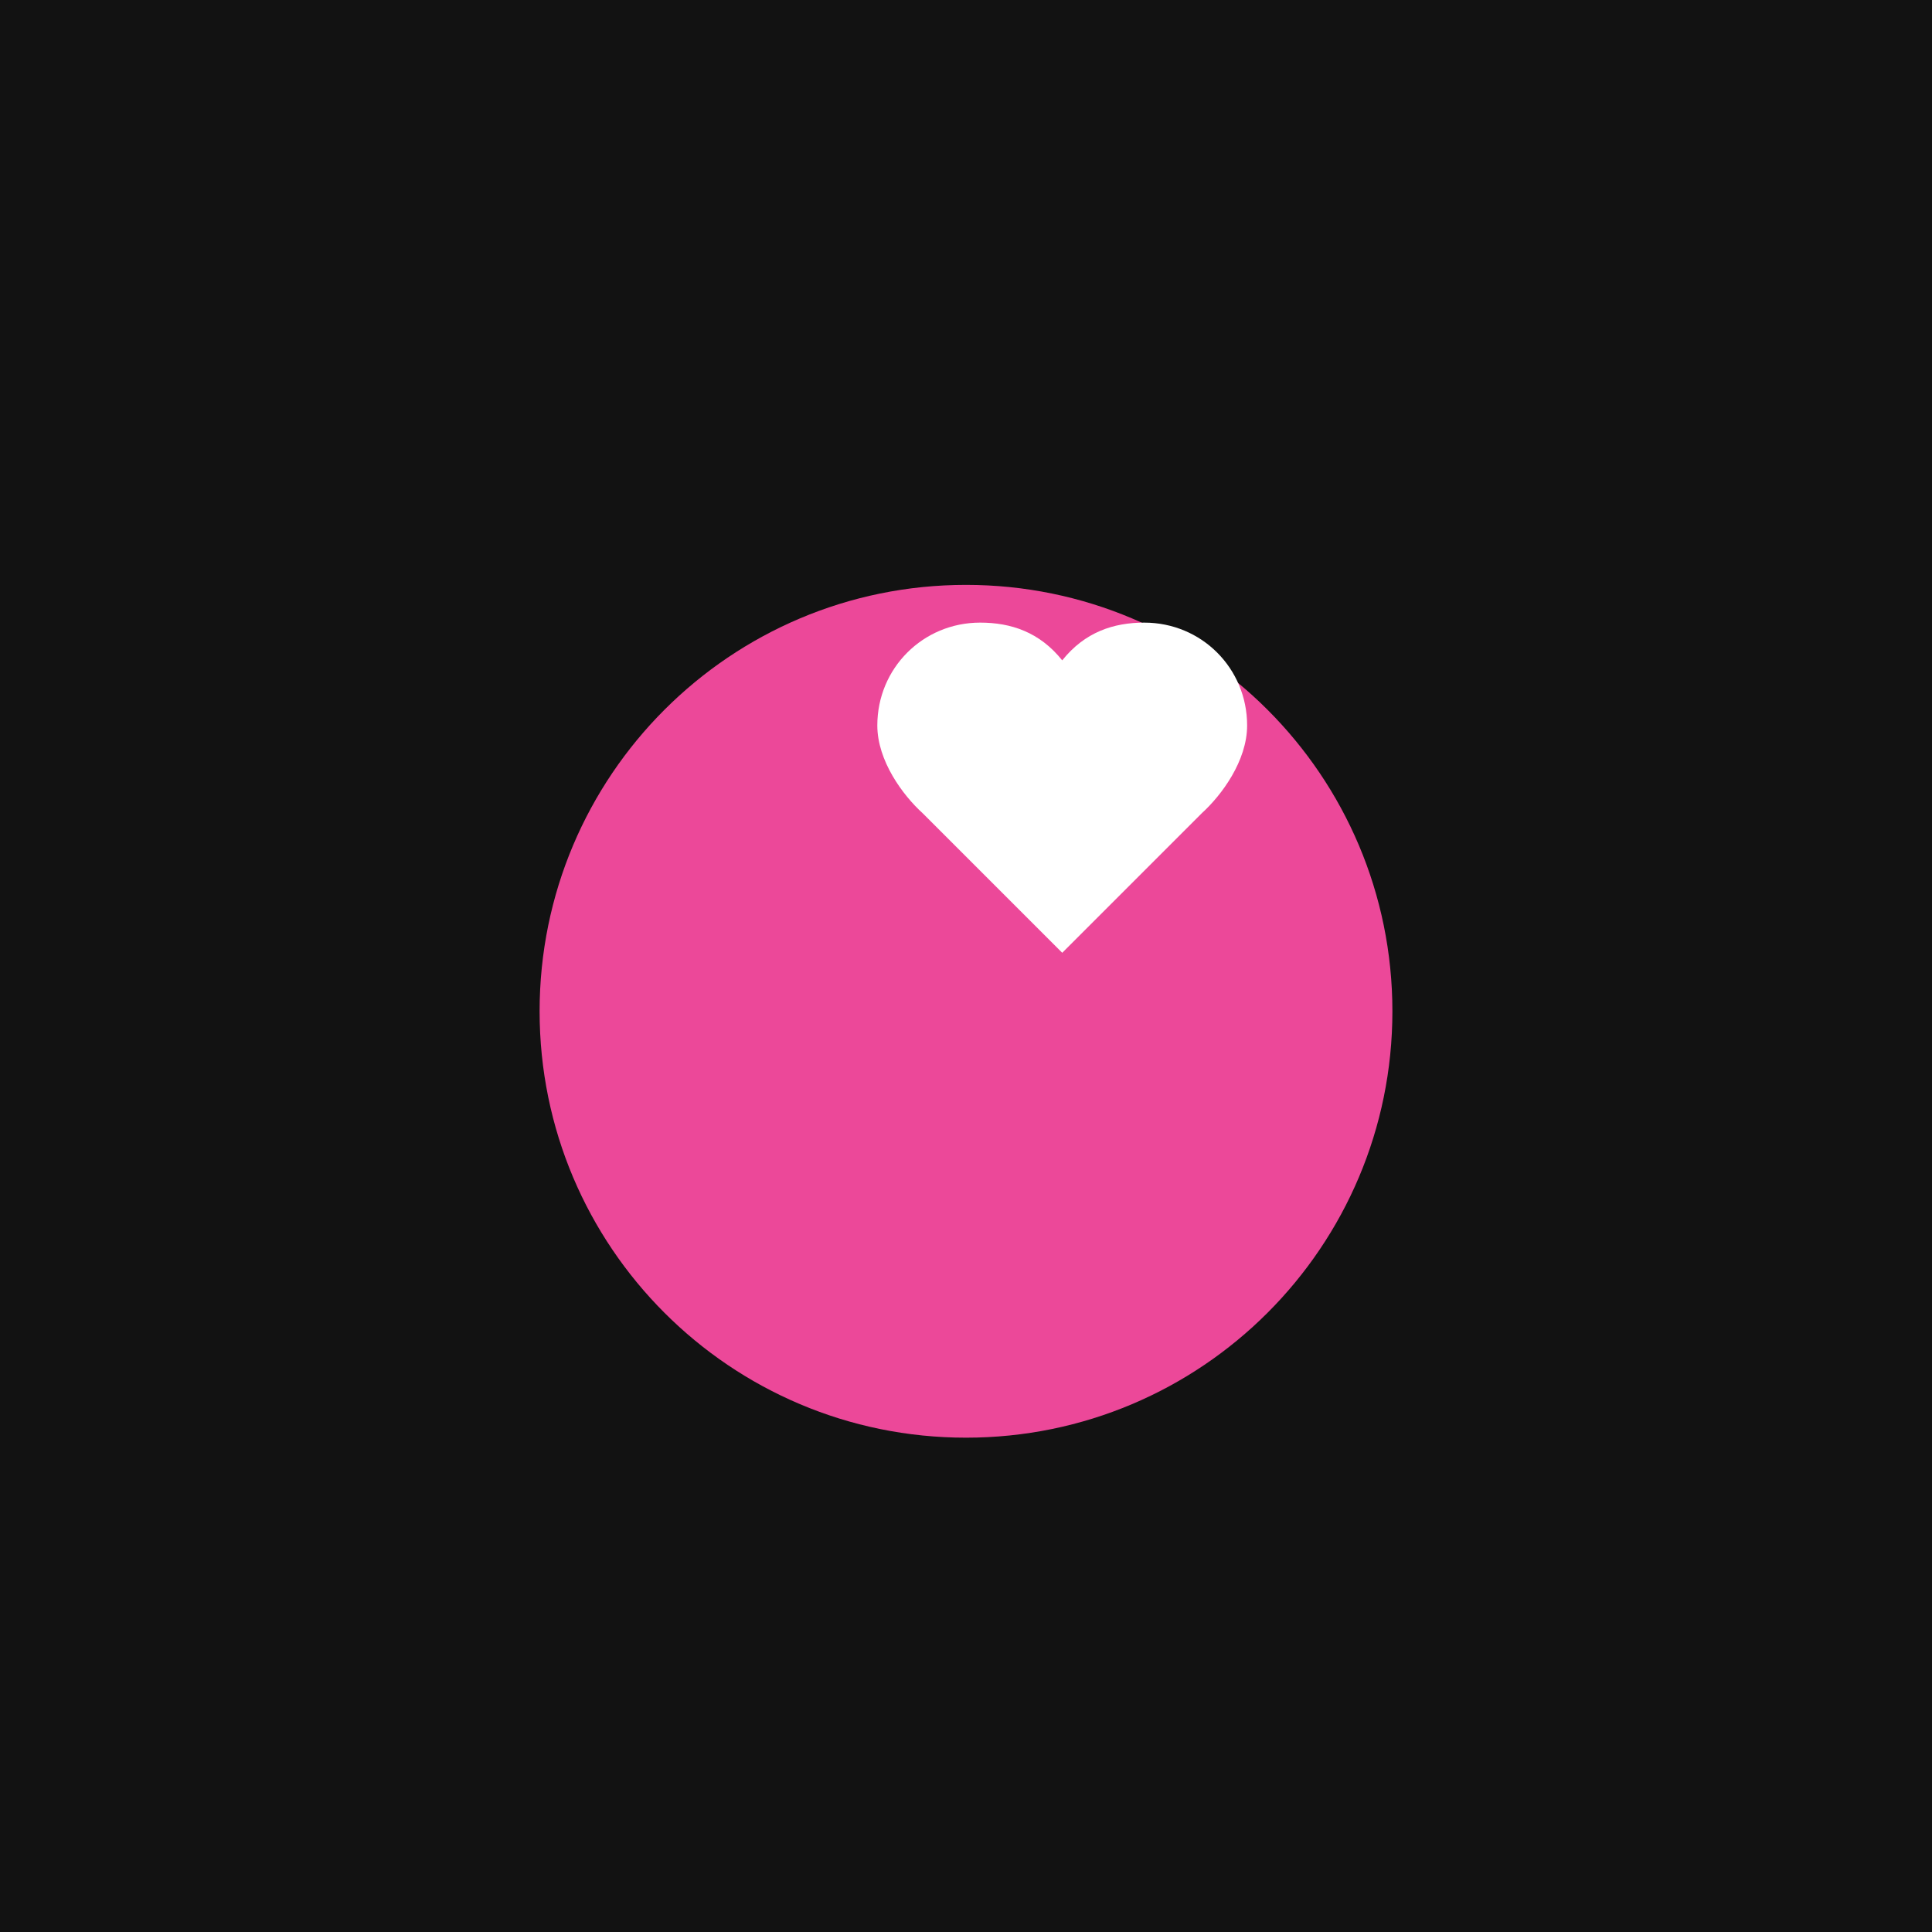<svg xmlns="http://www.w3.org/2000/svg" width="1024" height="1024" viewBox="0 0 1024 1024" fill="none">
  <rect width="1024" height="1024" fill="#121212"/>
  <path d="M512 762C636.84 762 738 660.84 738 536C738 411.16 636.84 310 512 310C387.16 310 286 411.16 286 536C286 660.84 387.16 762 512 762Z" fill="#EC4899"/>
  <path d="M637 431C647.493 421.465 661 403.253 661 384.5C661 354.177 636.823 330 606.5 330C590.177 330 575 335 563 350C551 335 535.823 330 519.5 330C489.177 330 465 354.177 465 384.5C465 403.253 478.507 421.465 489 431L563 505L637 431Z" fill="white"/>
</svg>